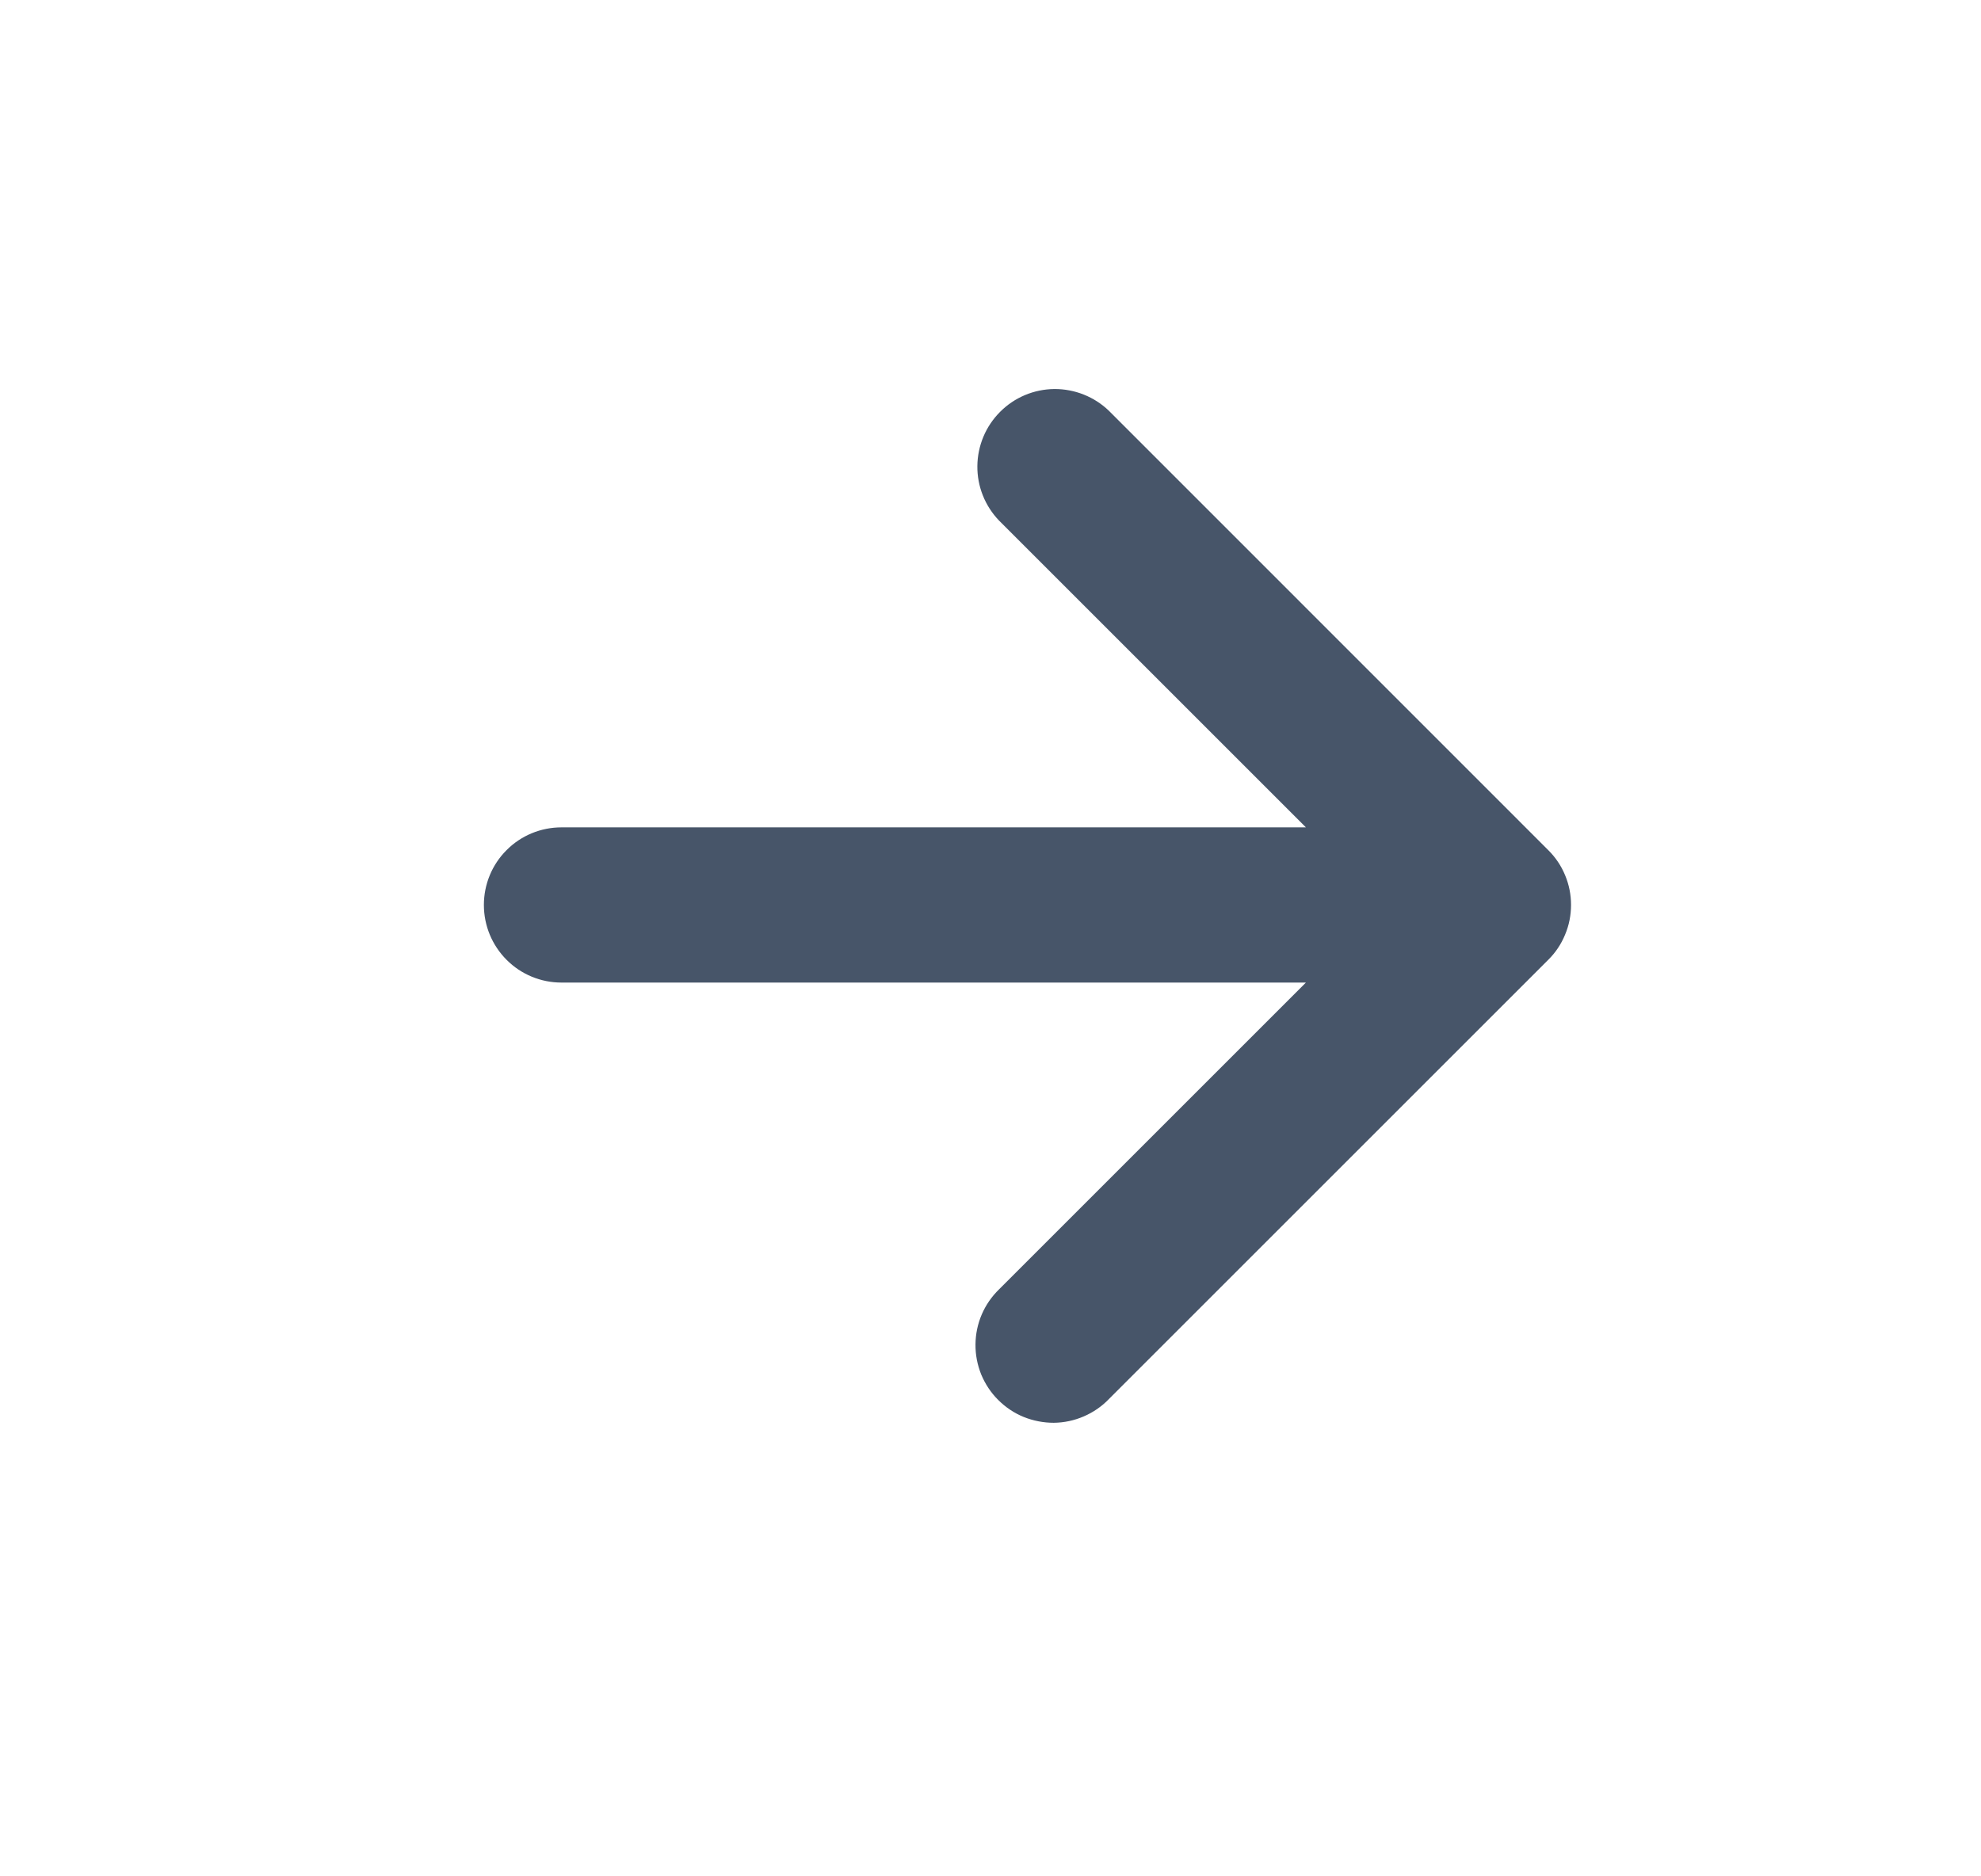 <svg width="19" height="18" viewBox="0 0 19 18" fill="none" xmlns="http://www.w3.org/2000/svg">
<g id="icon / jam-icons / outline &#38; logos / arrow-right">
<path id="Vector" d="M12.525 7.937L9.583 4.995C9.447 4.854 9.372 4.666 9.374 4.471C9.376 4.275 9.454 4.089 9.592 3.951C9.73 3.812 9.917 3.734 10.112 3.732C10.308 3.731 10.496 3.806 10.636 3.941L14.849 8.155C14.919 8.224 14.974 8.306 15.011 8.396C15.049 8.487 15.068 8.583 15.068 8.681C15.068 8.779 15.049 8.876 15.011 8.966C14.974 9.057 14.919 9.139 14.849 9.208L10.636 13.421C10.568 13.492 10.485 13.549 10.394 13.588C10.304 13.627 10.206 13.648 10.107 13.649C10.008 13.649 9.91 13.63 9.818 13.593C9.727 13.556 9.644 13.5 9.574 13.43C9.504 13.361 9.449 13.277 9.411 13.186C9.374 13.094 9.355 12.996 9.356 12.897C9.357 12.798 9.377 12.701 9.416 12.61C9.455 12.519 9.512 12.437 9.583 12.368L12.525 9.426H5.385C5.188 9.426 4.998 9.348 4.859 9.208C4.719 9.068 4.641 8.879 4.641 8.681C4.641 8.484 4.719 8.294 4.859 8.155C4.998 8.015 5.188 7.937 5.385 7.937H12.525Z" fill="#475569"/>
</g>
</svg>

